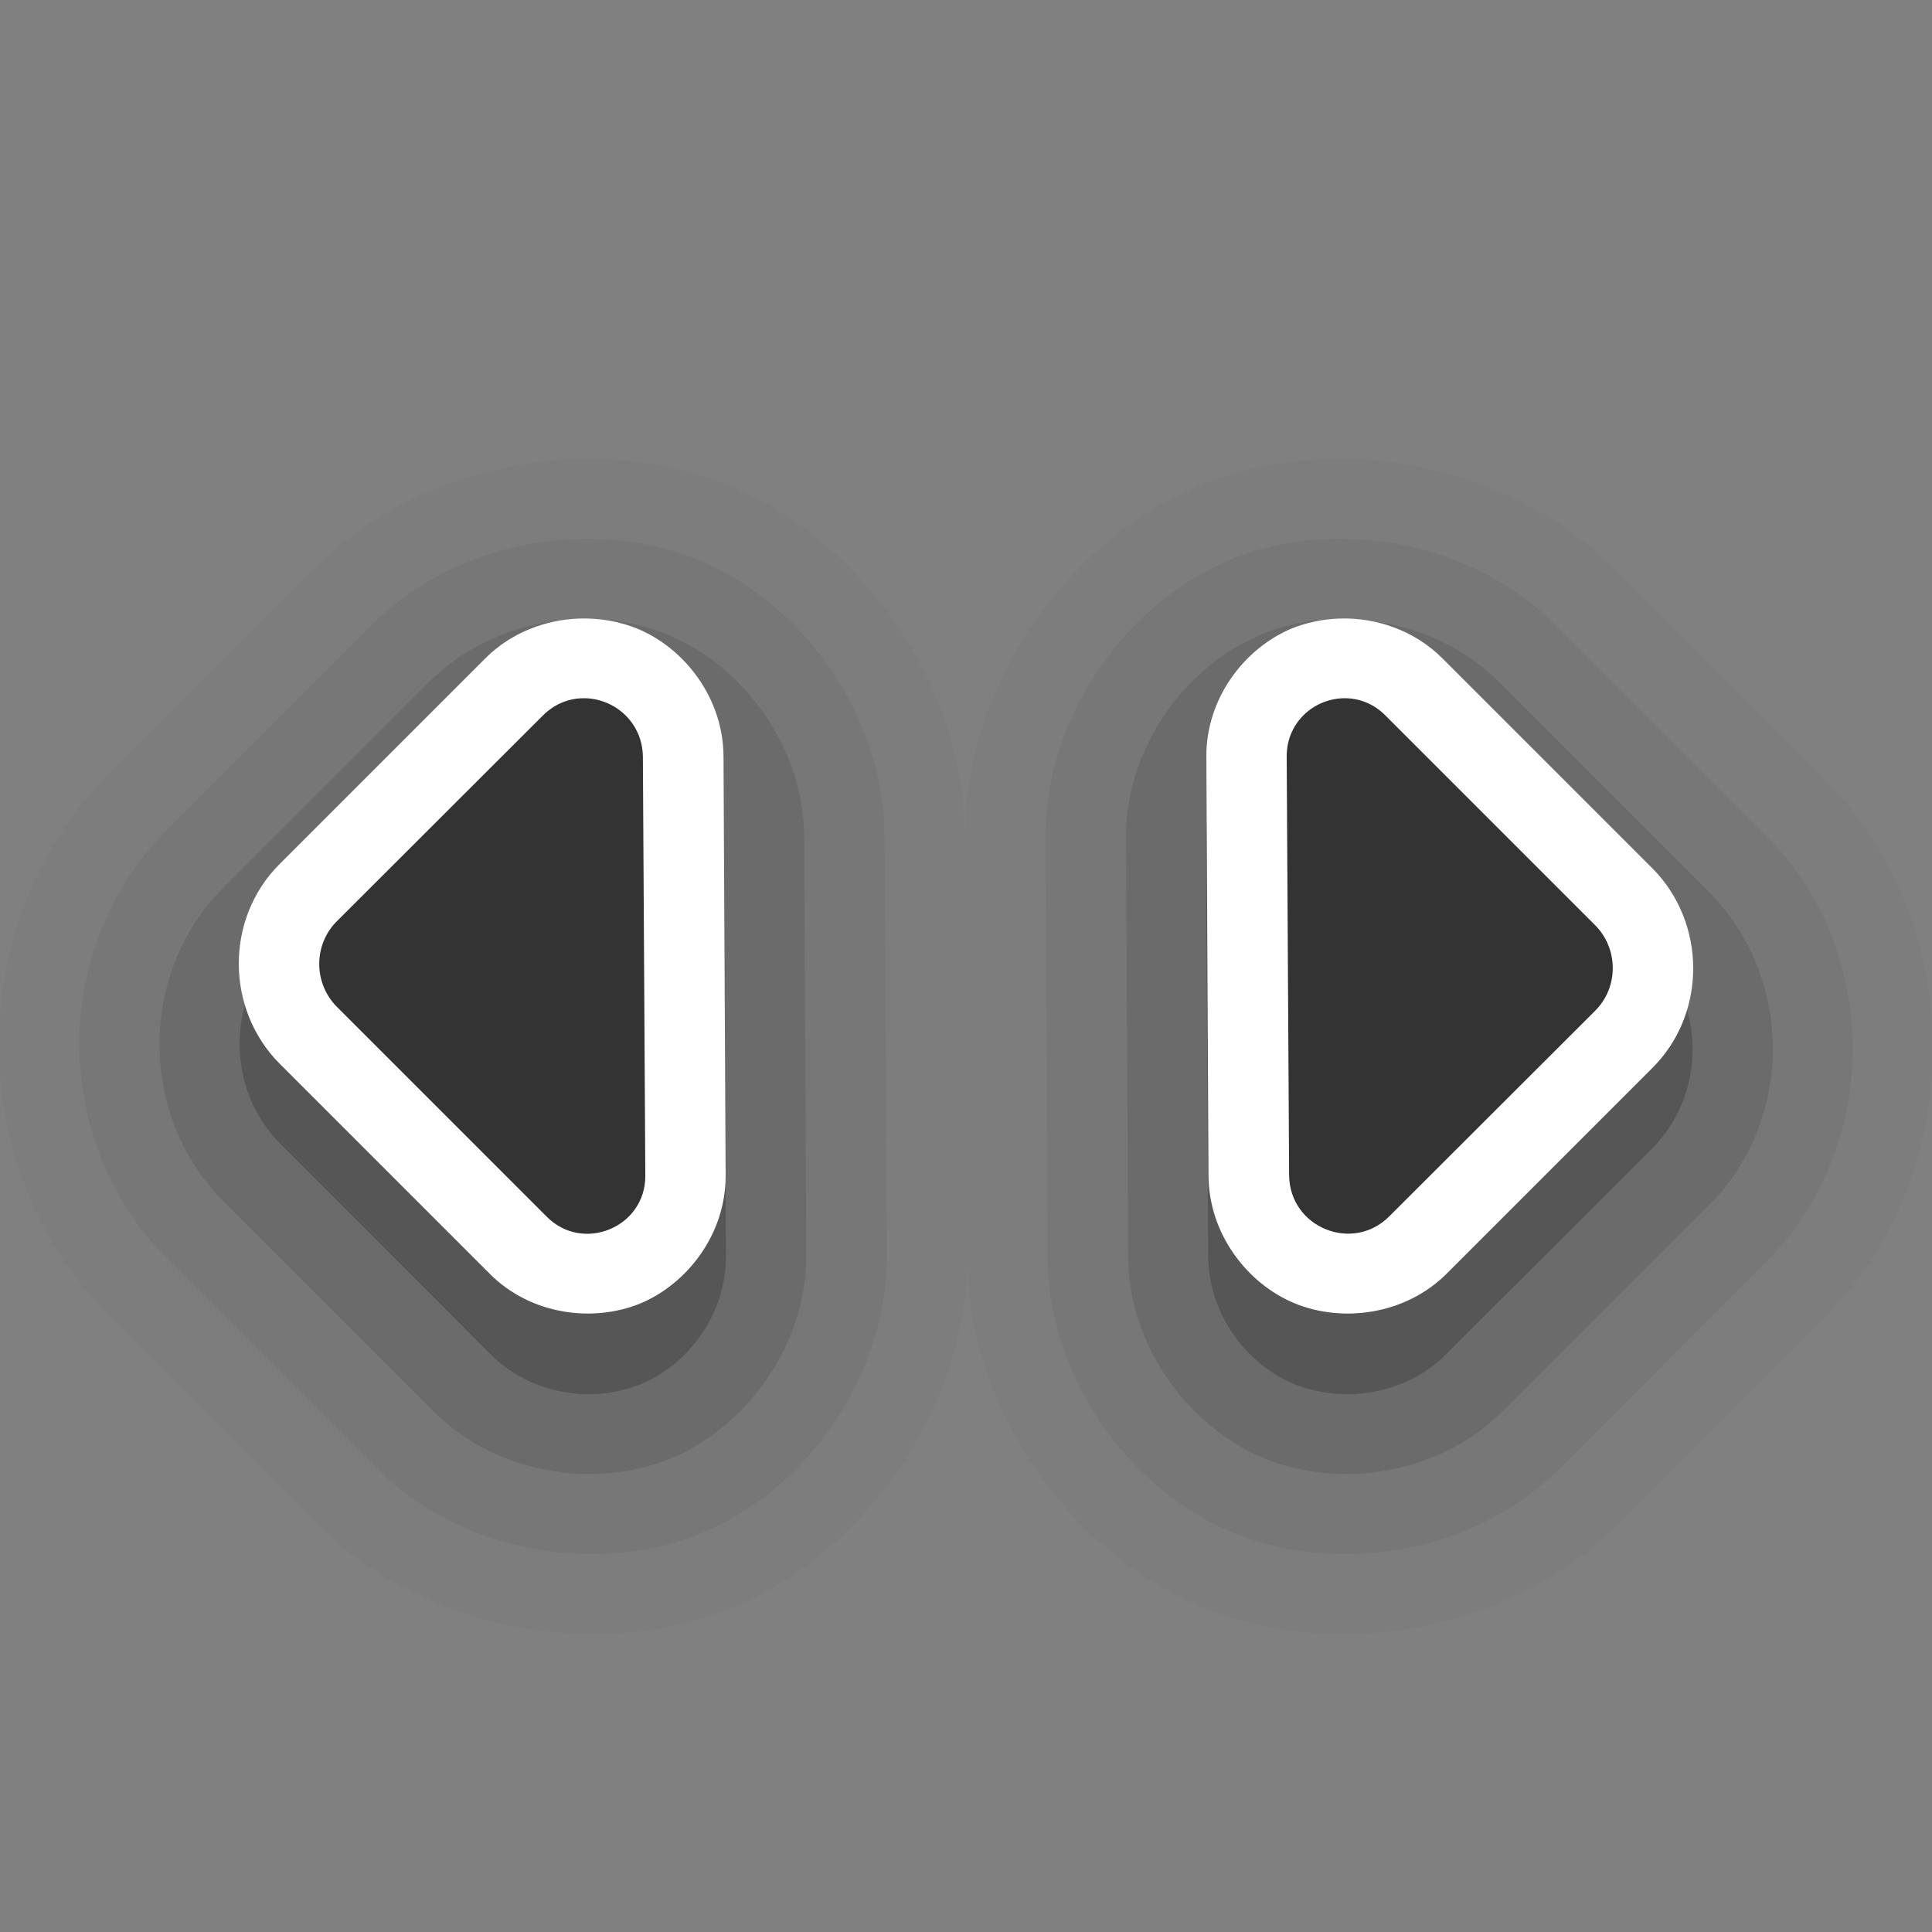 <?xml version="1.0" encoding="UTF-8" standalone="no"?>
<!-- Created with Inkscape (http://www.inkscape.org/) -->

<svg
   width="24"
   height="24"
   viewBox="0 0 6.35 6.35"
   version="1.1"
   id="svg1"
   xmlns="http://www.w3.org/2000/svg"
   xmlns:svg="http://www.w3.org/2000/svg">
  <rect x="0" y="0" width="6.35" height="6.35" fill="#808080" stroke="none"/>
  <defs
     id="defs1" />
  <path
     id="path8"
     style="color:#000000;font-variation-settings:normal;opacity:0.025;vector-effect:none;fill:#000000;fill-opacity:1;stroke:none;stroke-width:1.058;stroke-linecap:round;stroke-linejoin:round;stroke-miterlimit:4;stroke-dasharray:none;stroke-dashoffset:0;stroke-opacity:1;-inkscape-stroke:none;paint-order:stroke markers fill;stop-color:#000000"
     d="M 1.967 1.509 C 1.635 1.501 1.286 1.618 1.037 1.866 L 1.035 1.867 L 0.358 2.544 C -0.122 3.025 -0.124 3.837 0.355 4.32 L 0.357 4.321 L 1.044 5.009 C 1.406 5.372 1.986 5.459 2.409 5.283 C 2.832 5.107 3.181 4.637 3.179 4.125 L 3.179 4.133 C 3.181 4.644 3.531 5.109 3.953 5.283 C 4.376 5.457 4.952 5.374 5.314 5.014 L 5.315 5.012 L 5.992 4.335 C 6.472 3.854 6.474 3.042 5.995 2.56 L 5.993 2.558 L 5.306 1.87 C 4.944 1.507 4.364 1.421 3.941 1.597 C 3.518 1.772 3.169 2.243 3.172 2.755 L 3.178 4.01 L 3.171 2.747 C 3.169 2.236 2.819 1.771 2.397 1.596 C 2.265 1.542 2.118 1.513 1.967 1.509 z " />
  <path
     id="path10"
     style="color:#000000;font-variation-settings:normal;opacity:0.05;vector-effect:none;fill:#000000;fill-opacity:1;stroke:none;stroke-width:1.058;stroke-linecap:round;stroke-linejoin:round;stroke-miterlimit:4;stroke-dasharray:none;stroke-dashoffset:0;stroke-opacity:1;-inkscape-stroke:none;paint-order:stroke markers fill;stop-color:#000000"
     d="M 1.958 1.771 C 1.697 1.765 1.421 1.856 1.224 2.052 A 0.794 0.794 0 0 0 1.224 2.053 A 0.794 0.794 0 0 0 1.223 2.053 A 0.794 0.794 0 0 0 1.223 2.054 L 0.546 2.731 C 0.166 3.111 0.166 3.751 0.545 4.132 A 0.794 0.794 0 0 0 0.546 4.134 L 1.235 4.823 C 1.521 5.111 1.976 5.177 2.309 5.038 C 2.643 4.9 2.917 4.53 2.915 4.124 L 2.907 2.747 C 2.905 2.342 2.631 1.979 2.297 1.841 C 2.193 1.798 2.077 1.775 1.958 1.771 z M 4.38 1.771 C 4.261 1.774 4.145 1.797 4.041 1.841 C 3.707 1.979 3.434 2.349 3.436 2.755 L 3.443 4.132 C 3.445 4.537 3.72 4.9 4.053 5.038 C 4.387 5.176 4.84 5.113 5.126 4.827 A 0.794 0.794 0 0 0 5.126 4.827 A 0.794 0.794 0 0 0 5.127 4.826 A 0.794 0.794 0 0 0 5.127 4.826 A 0.794 0.794 0 0 0 5.128 4.826 L 5.804 4.149 C 6.184 3.768 6.185 3.128 5.806 2.747 A 0.794 0.794 0 0 0 5.804 2.746 L 5.115 2.056 C 4.918 1.858 4.642 1.765 4.38 1.771 z " />
  <path
     id="path6"
     style="color:#000000;font-variation-settings:normal;opacity:0.1;vector-effect:none;fill:#000000;fill-opacity:1;stroke:none;stroke-width:1.058;stroke-linecap:round;stroke-linejoin:round;stroke-miterlimit:4;stroke-dasharray:none;stroke-dashoffset:0;stroke-opacity:1;-inkscape-stroke:none;paint-order:stroke markers fill;stop-color:#000000;stop-opacity:1"
     d="M 1.895 2.035 C 1.721 2.042 1.543 2.109 1.411 2.241 A 0.529 0.529 0 0 0 1.41 2.241 A 0.529 0.529 0 0 0 1.41 2.242 A 0.529 0.529 0 0 0 1.41 2.242 A 0.529 0.529 0 0 0 1.409 2.242 L 0.733 2.919 C 0.454 3.199 0.455 3.666 0.733 3.947 L 1.422 4.636 C 1.632 4.848 1.962 4.895 2.206 4.793 C 2.451 4.691 2.651 4.424 2.65 4.126 L 2.643 2.749 C 2.641 2.451 2.44 2.187 2.195 2.086 C 2.103 2.048 2 2.031 1.895 2.035 z M 4.392 2.035 C 4.305 2.037 4.22 2.054 4.144 2.086 C 3.899 2.188 3.699 2.455 3.701 2.753 L 3.708 4.13 C 3.709 4.428 3.91 4.692 4.155 4.793 C 4.4 4.894 4.728 4.849 4.939 4.638 A 0.529 0.529 0 0 0 4.94 4.638 A 0.529 0.529 0 0 0 4.94 4.637 A 0.529 0.529 0 0 0 4.941 4.637 L 5.618 3.96 C 5.897 3.681 5.896 3.213 5.618 2.933 L 4.928 2.243 C 4.784 2.098 4.583 2.03 4.392 2.035 z " />
  <path
     id="path4"
     style="color:#000000;font-variation-settings:normal;opacity:0.2;vector-effect:none;fill:#000000;fill-opacity:1;stroke:none;stroke-width:1.058;stroke-linecap:round;stroke-linejoin:round;stroke-miterlimit:4;stroke-dasharray:none;stroke-dashoffset:0;stroke-opacity:1;-inkscape-stroke:none;paint-order:stroke markers fill;stop-color:#000000"
     d="M 1.906 2.297 C 1.795 2.301 1.682 2.343 1.597 2.428 L 0.921 3.105 C 0.743 3.283 0.743 3.58 0.921 3.759 L 1.611 4.45 C 1.746 4.586 1.951 4.614 2.106 4.549 C 2.262 4.485 2.387 4.32 2.386 4.128 L 2.379 2.751 C 2.378 2.559 2.252 2.394 2.096 2.33 C 2.038 2.306 1.972 2.295 1.906 2.297 z M 4.4 2.297 C 4.346 2.299 4.293 2.31 4.244 2.33 C 4.089 2.395 3.963 2.56 3.964 2.751 L 3.971 4.128 C 3.972 4.32 4.098 4.485 4.254 4.549 C 4.41 4.613 4.617 4.587 4.753 4.451 L 5.43 3.775 C 5.608 3.596 5.607 3.299 5.43 3.12 L 4.739 2.429 C 4.646 2.336 4.52 2.293 4.4 2.297 z " />
  <path
     id="path12"
     style="color:#000000;fill:#ffffff;stroke-linecap:round;stroke-linejoin:round;-inkscape-stroke:none"
     d="M 1.903 2.033 C 1.793 2.037 1.68 2.079 1.595 2.164 L 0.918 2.841 C 0.74 3.019 0.741 3.316 0.918 3.495 L 1.609 4.186 C 1.744 4.322 1.949 4.348 2.105 4.284 C 2.26 4.219 2.386 4.055 2.385 3.863 L 2.378 2.486 C 2.377 2.294 2.25 2.13 2.094 2.066 C 2.035 2.042 1.97 2.031 1.903 2.033 z M 4.402 2.033 C 4.347 2.035 4.294 2.046 4.245 2.066 C 4.09 2.131 3.964 2.295 3.965 2.487 L 3.972 3.864 C 3.973 4.056 4.1 4.22 4.256 4.284 C 4.412 4.348 4.619 4.322 4.755 4.186 L 5.432 3.509 C 5.61 3.331 5.609 3.034 5.432 2.855 L 4.741 2.164 C 4.648 2.071 4.522 2.029 4.402 2.033 z " />
  <path
     id="path2"
     style="font-variation-settings:normal;opacity:1;vector-effect:none;fill:#333333;fill-opacity:1;stroke:none;stroke-width:1.058;stroke-linecap:round;stroke-linejoin:round;stroke-miterlimit:4;stroke-dasharray:none;stroke-dashoffset:0;stroke-opacity:1;-inkscape-stroke:none;stop-color:#000000;stop-opacity:1"
     d="M 1.914 2.295 C 1.868 2.296 1.822 2.314 1.784 2.352 L 1.107 3.028 C 1.03 3.105 1.03 3.231 1.107 3.309 L 1.797 3.999 C 1.916 4.119 2.122 4.034 2.121 3.864 L 2.113 2.488 C 2.112 2.37 2.014 2.292 1.914 2.295 z M 4.425 2.295 C 4.326 2.292 4.229 2.369 4.229 2.486 L 4.237 3.862 C 4.238 4.034 4.445 4.119 4.566 3.998 L 5.243 3.322 C 5.32 3.245 5.32 3.119 5.243 3.041 L 4.553 2.351 C 4.516 2.314 4.47 2.296 4.425 2.295 z " />
</svg>
